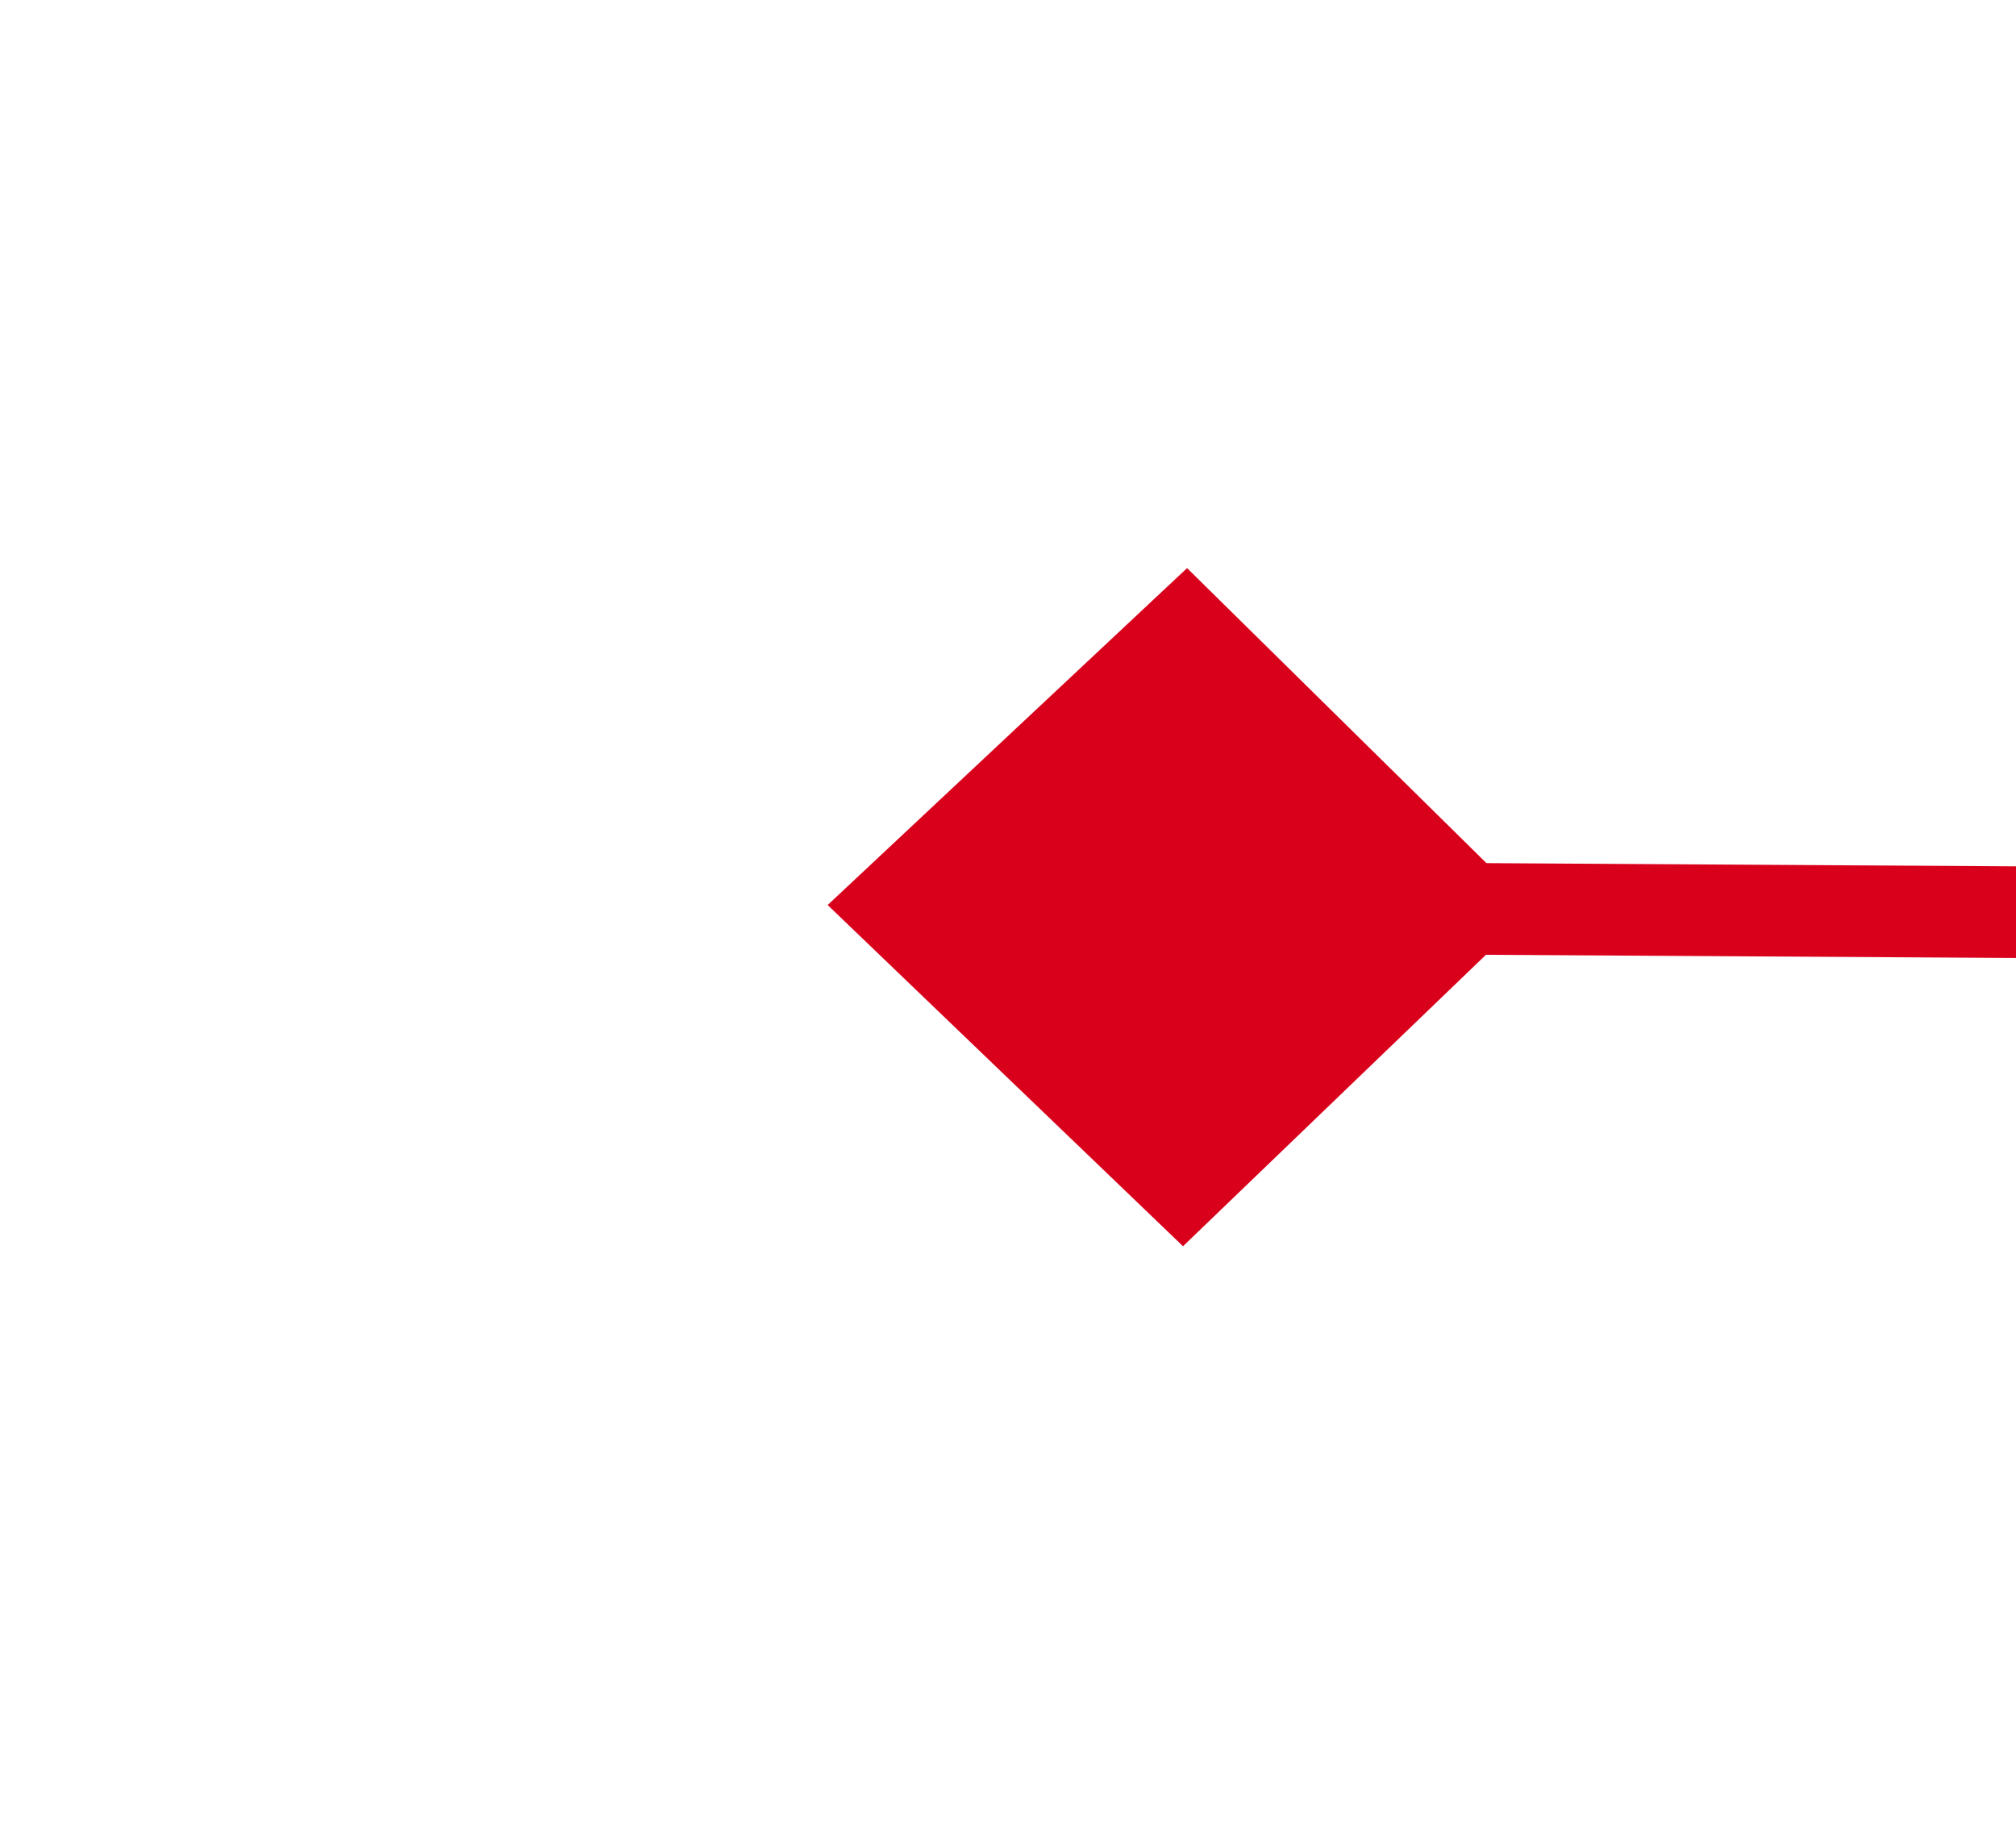﻿<?xml version="1.0" encoding="utf-8"?>
<svg version="1.1" xmlns:xlink="http://www.w3.org/1999/xlink" width="22px" height="20px" preserveAspectRatio="xMinYMid meet" viewBox="362 325  22 18" xmlns="http://www.w3.org/2000/svg">
  <path d="M 374.9 332.8  L 371 336.5  L 374.9 340.2  L 378.7 336.5  L 374.9 332.8  Z M 1230.1 340.2  L 1234 336.5  L 1230.1 332.8  L 1226.3 336.5  L 1230.1 340.2  Z " fill-rule="nonzero" fill="#d9001b" stroke="none" transform="matrix(1 0.006 -0.006 1 2.051 -4.85 )" />
  <path d="M 372 336.5  L 1233 336.5  " stroke-width="1" stroke="#d9001b" fill="none" transform="matrix(1 0.006 -0.006 1 2.051 -4.85 )" />
</svg>